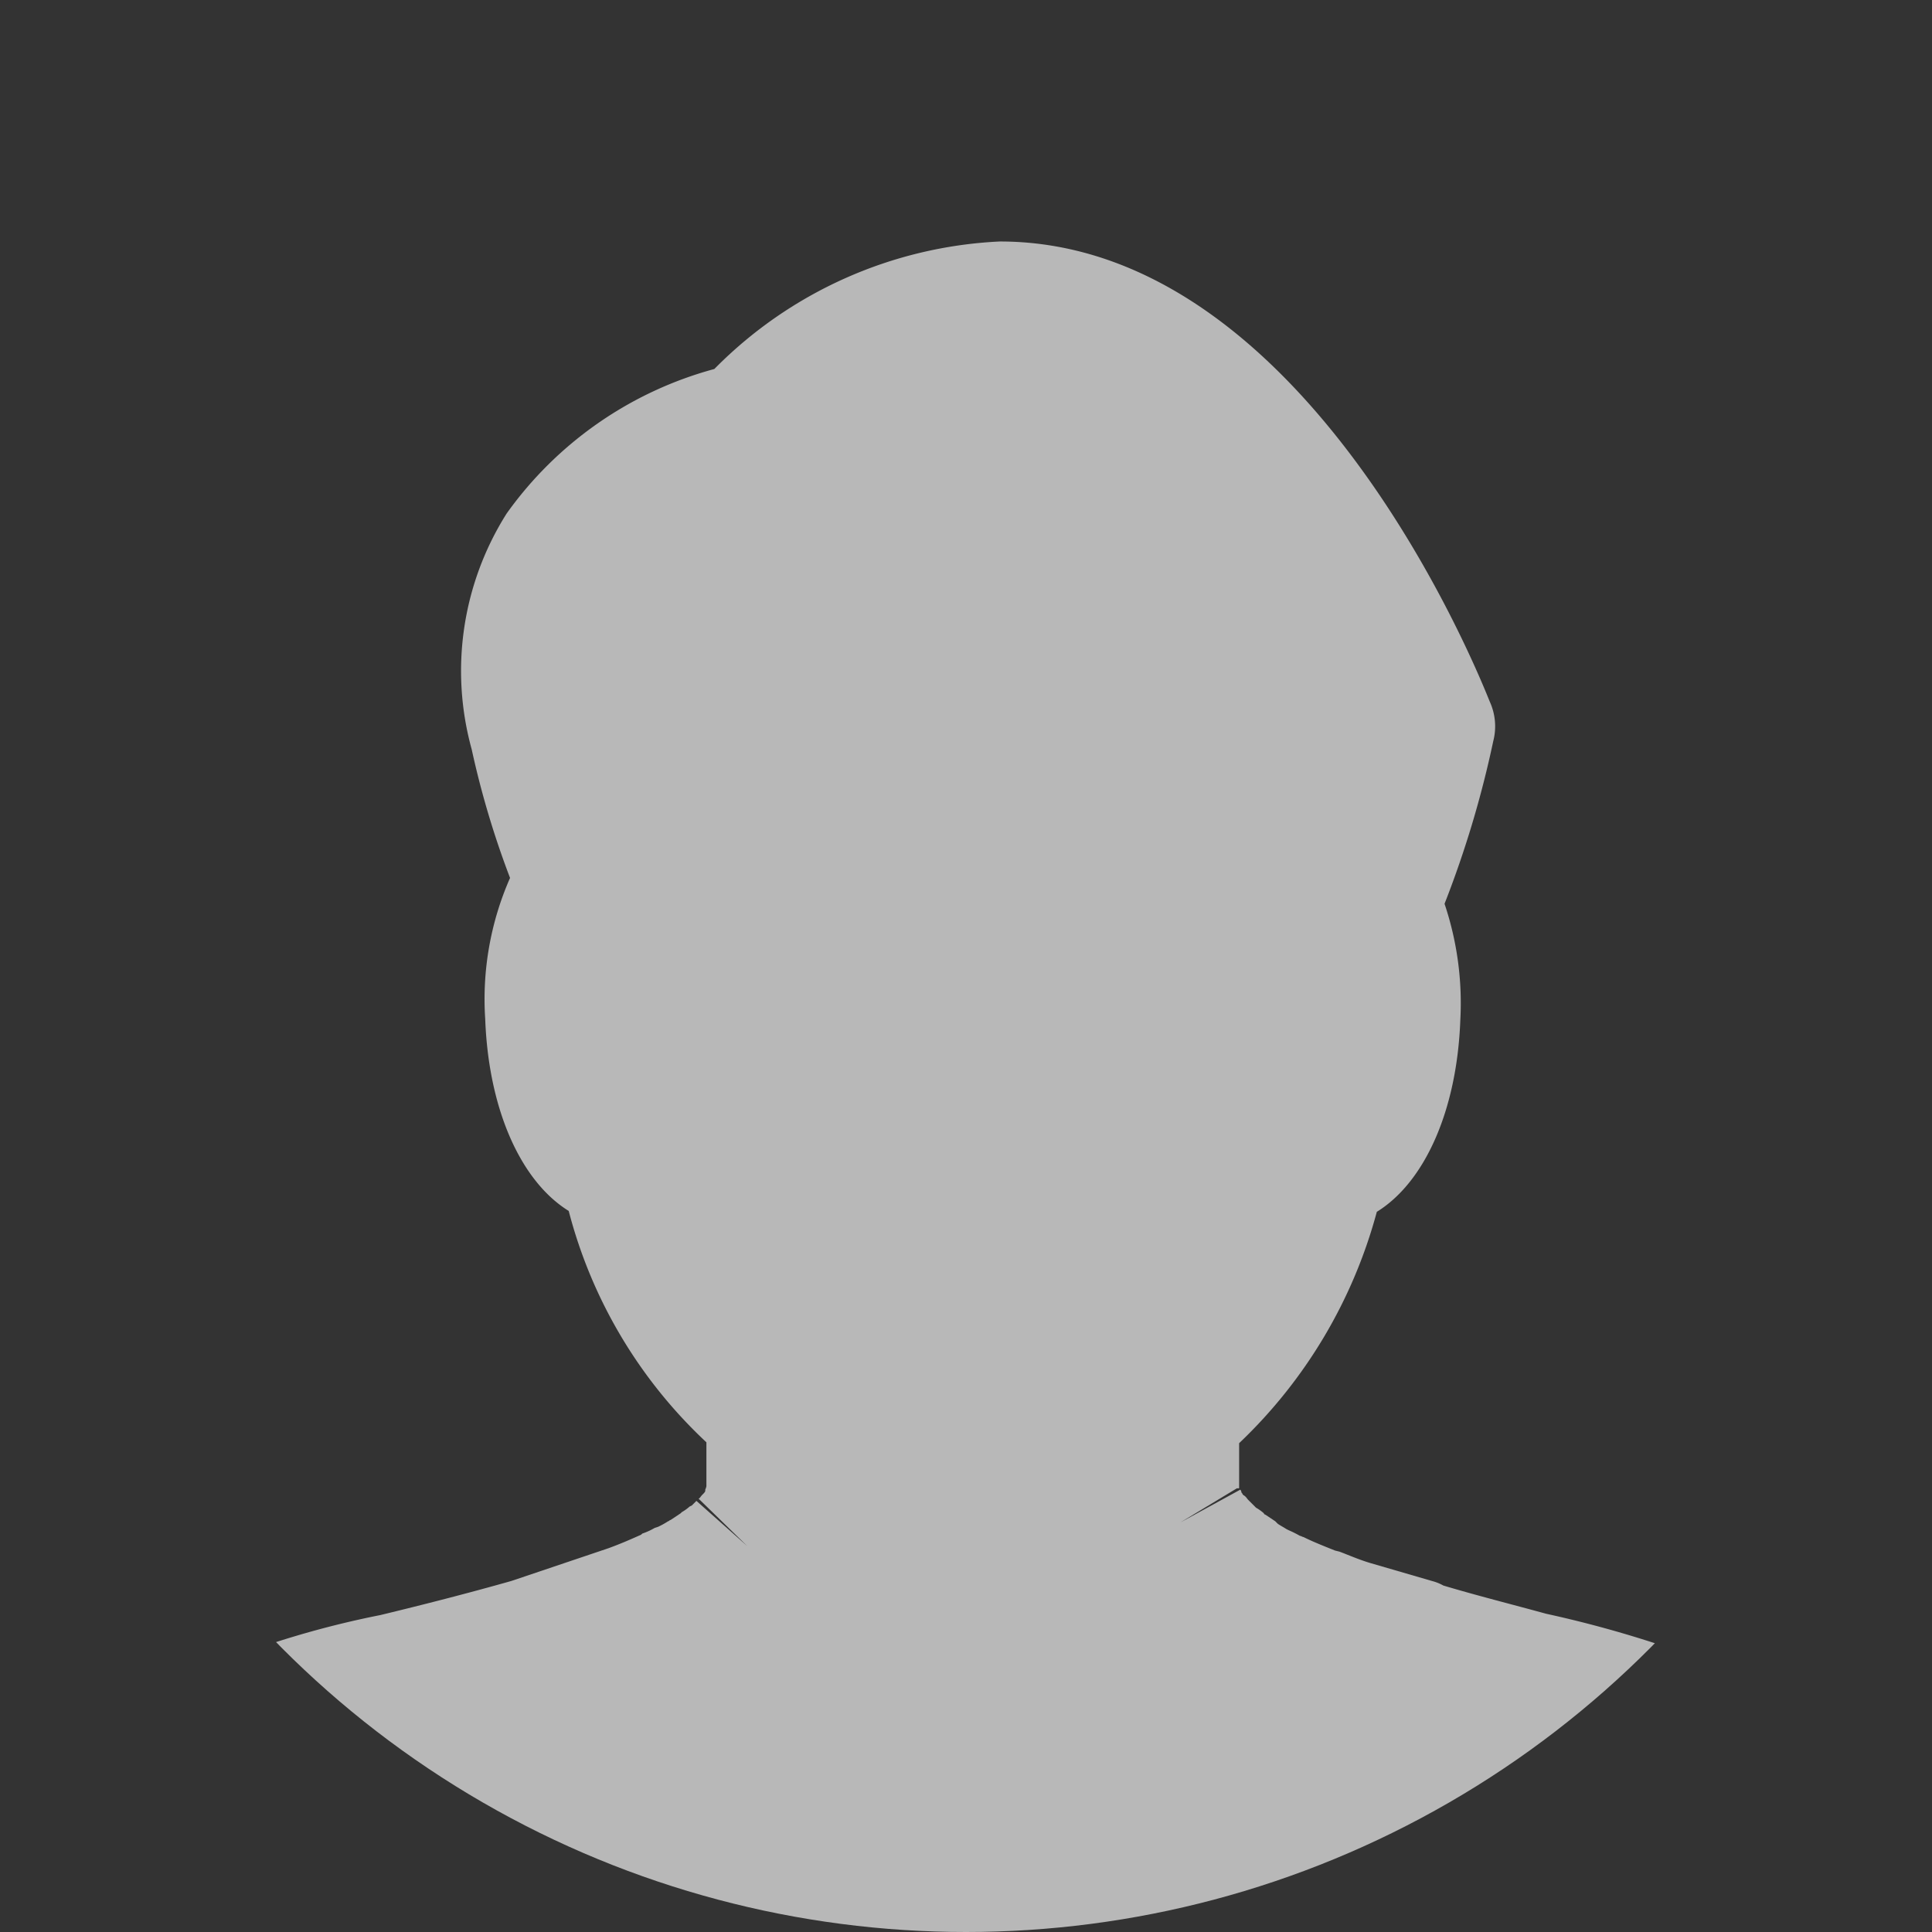 <svg xmlns="http://www.w3.org/2000/svg" xmlns:xlink="http://www.w3.org/1999/xlink" width="39.682" height="39.682" viewBox="0 0 39.682 39.682"><rect x="0" y="0" width="39.682" height="39.682" fill="#333333" stroke="none"/><defs><style>.a{fill:red;}.b{clip-path:url(#a);}.c{fill:#fff;opacity:0.65;}</style><clipPath id="a"><circle class="a" cx="19.841" cy="19.841" r="19.841"/></clipPath></defs><g class="b" transform="translate(0 0)"><path class="c" d="M33.98,29.344a23.3,23.3,0,0,0-3.755-1.159c-.672-.185-1.414-.371-2.109-.579a.969.969,0,0,0-.232-.093l-1.275-.371c-.232-.07-.44-.162-.626-.232l-.093-.023c-.232-.093-.464-.185-.649-.278-.023,0-.046-.023-.07-.023a2.145,2.145,0,0,0-.232-.116l-.046-.023c-.07-.046-.162-.093-.185-.116l-.046-.046-.209-.139a.023.023,0,0,1-.023-.023.981.981,0,0,0-.162-.116l-.023-.023-.023-.023-.116-.116c-.023-.023-.046-.07-.093-.093l-.023-.023c0-.023-.023-.023-.023-.046a.081.081,0,0,0-.023-.046l-1.228.672,1.159-.7h.046v-.927a10.207,10.207,0,0,0,2.828-4.752c.973-.6,1.646-2.063,1.715-3.94a6.411,6.411,0,0,0-.324-2.387,21.2,21.2,0,0,0,1-3.338,1.218,1.218,0,0,0-.07-.811C28.9,9.04,25.357,0,19.006,0a8.813,8.813,0,0,0-5.864,2.619A7.716,7.716,0,0,0,8.877,5.586a6.049,6.049,0,0,0-.719,4.844,18.382,18.382,0,0,0,.788,2.642,6.183,6.183,0,0,0-.51,2.9c.07,1.877.742,3.338,1.715,3.94a9.909,9.909,0,0,0,2.828,4.752v.9a.233.233,0,0,1-.023.07v.023c0,.023-.023.046-.046.07l-.023.023c-.023.023-.046.07-.07.07l1,.974-1.043-.927-.093.093-.046.023a.981.981,0,0,1-.162.116l-.023.023-.209.139c-.023,0-.023.023-.046.023a1.682,1.682,0,0,1-.209.116l-.07.023a1.349,1.349,0,0,1-.255.116l-.023.023c-.209.093-.417.185-.672.278l-1.993.672c-.9.255-1.808.487-2.689.7a19.167,19.167,0,0,0-3.43,1.02A4.5,4.5,0,0,0,0,33.331a1.389,1.389,0,0,0,1.437,1.391H35.232a1.4,1.4,0,0,0,1.391-1.391A4.155,4.155,0,0,0,33.98,29.344Z" transform="translate(1.53 4.96)"/></g></svg>